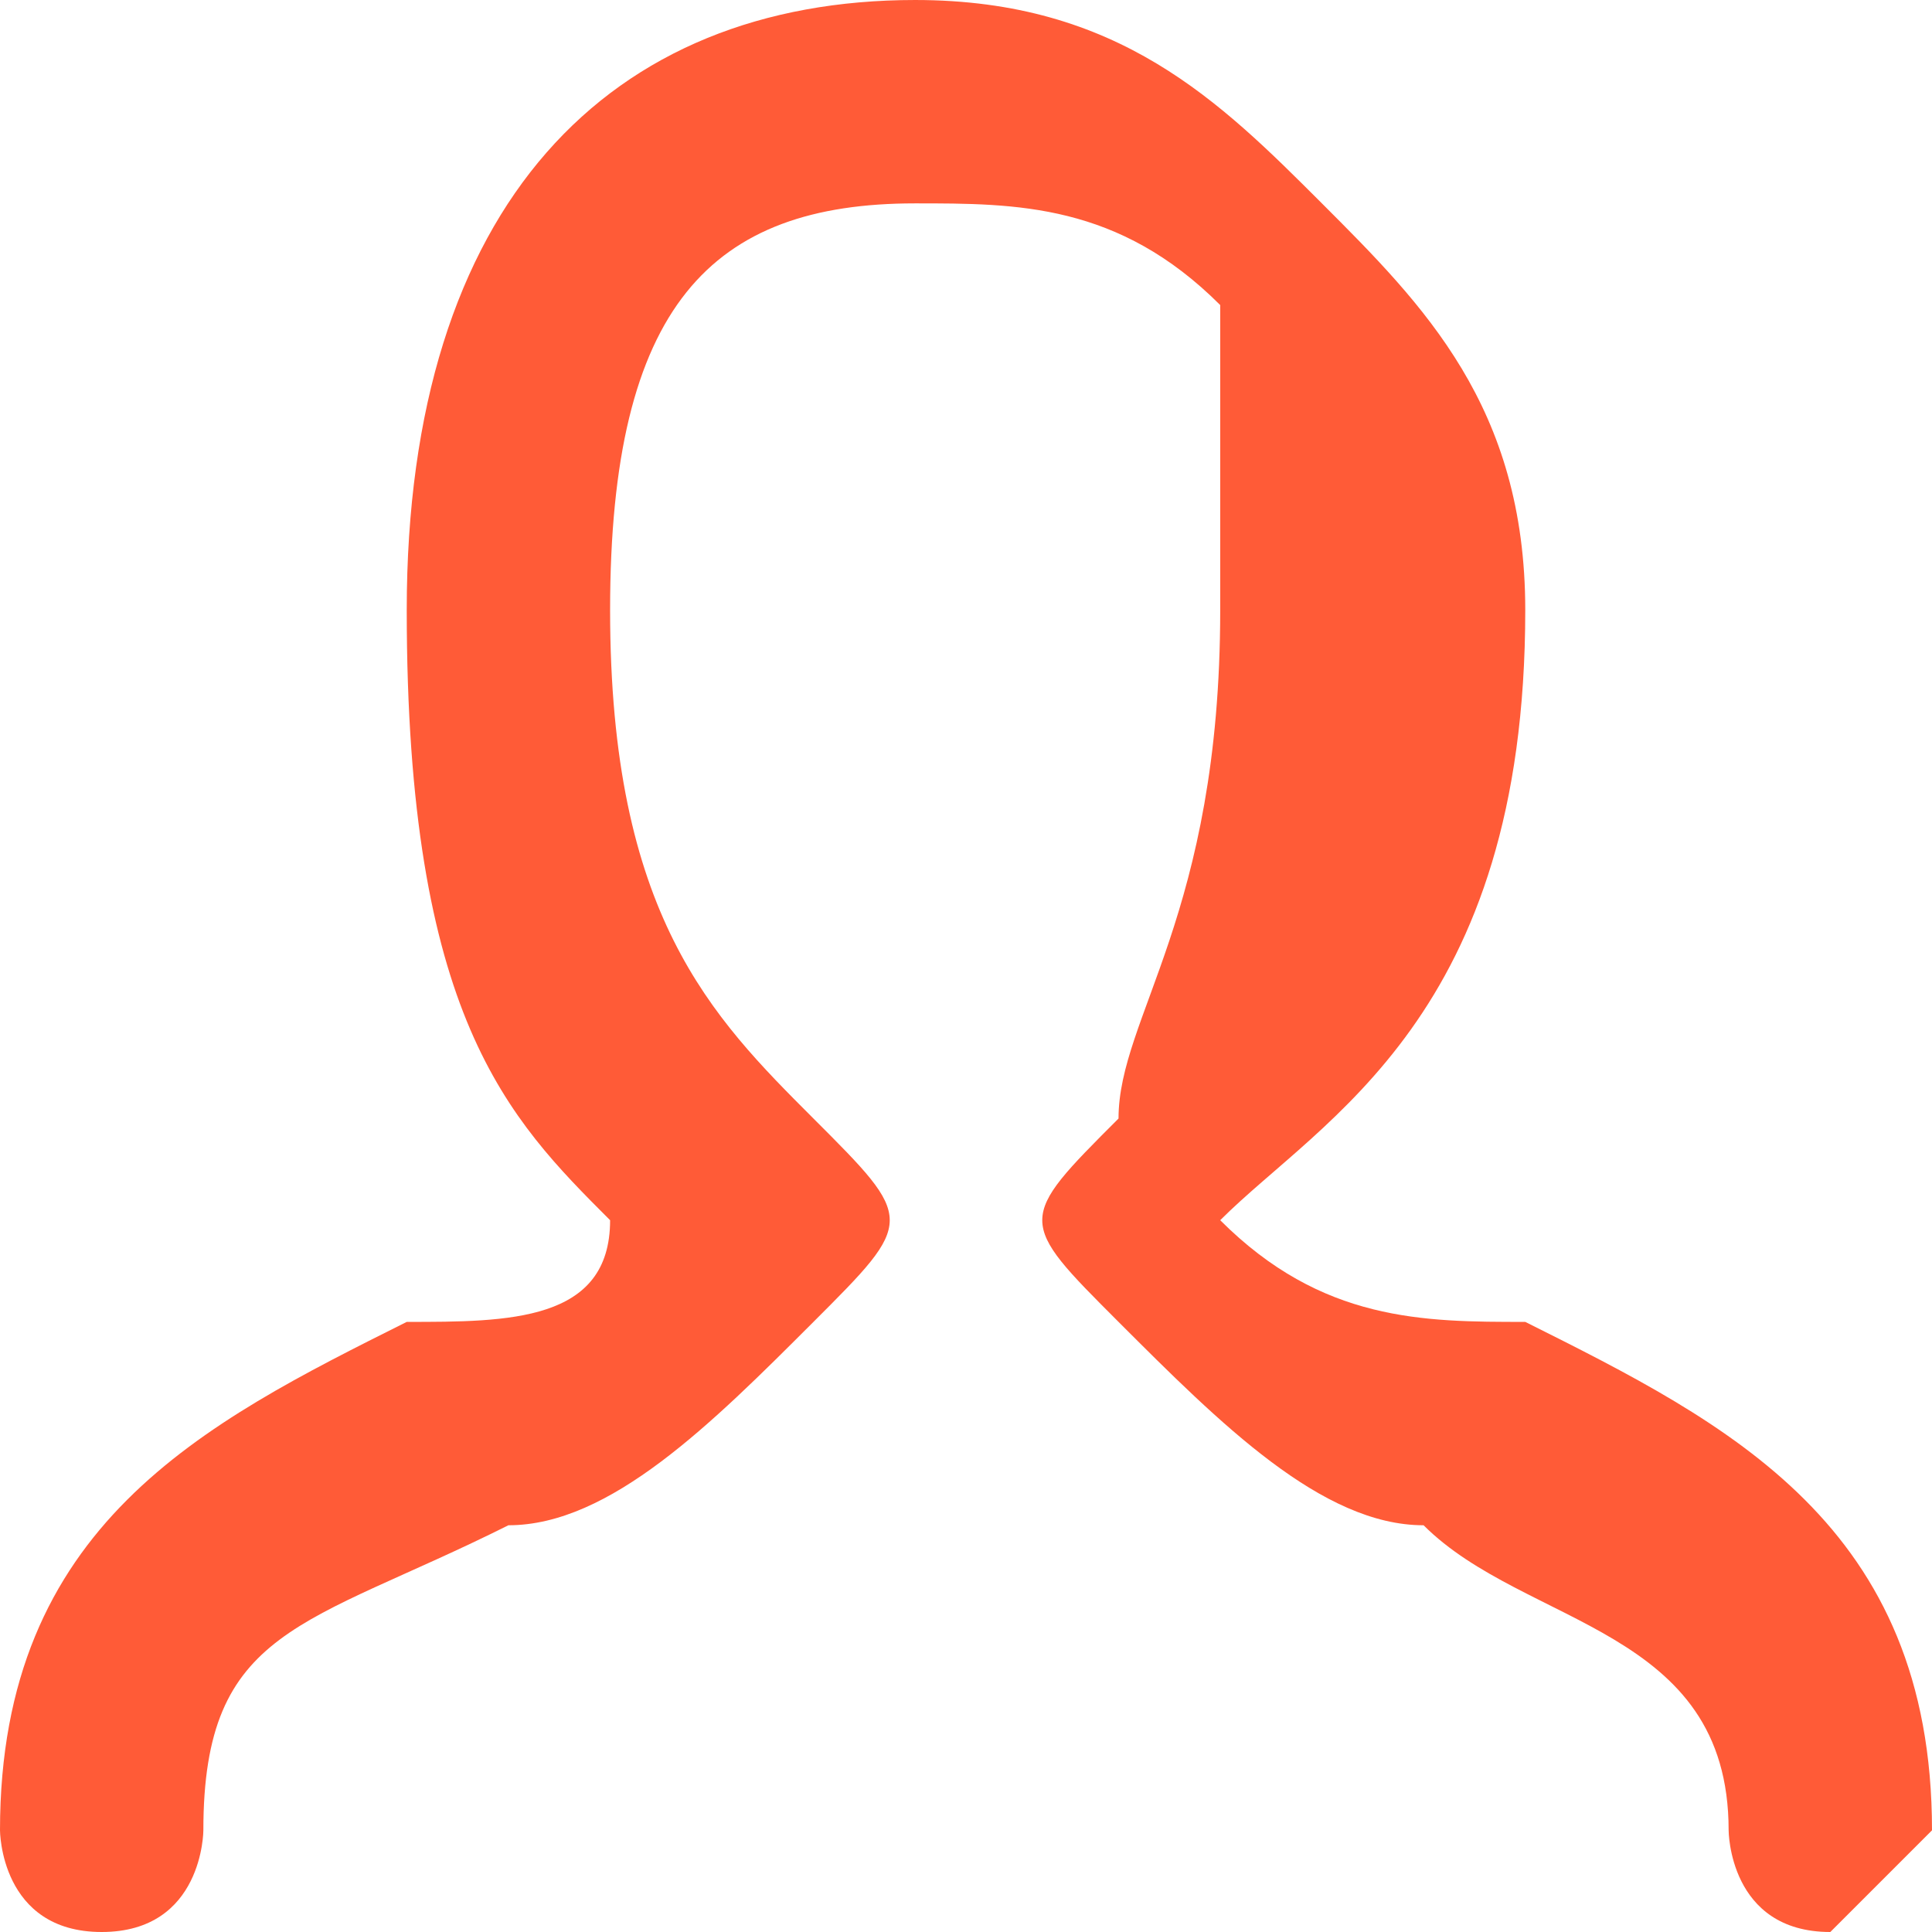<?xml version="1.0" encoding="UTF-8"?>
<!DOCTYPE svg PUBLIC "-//W3C//DTD SVG 1.1//EN" "http://www.w3.org/Graphics/SVG/1.1/DTD/svg11.dtd">
<!-- Creator: CorelDRAW X7 -->
<svg xmlns="http://www.w3.org/2000/svg" xml:space="preserve" width="2.032mm" height="2.032mm" version="1.1" style="shape-rendering:geometricPrecision; text-rendering:geometricPrecision; image-rendering:optimizeQuality; fill-rule:evenodd; clip-rule:evenodd"
viewBox="0 0 19 19"
 xmlns:xlink="http://www.w3.org/1999/xlink">
 <defs>
  <style type="text/css">
   <![CDATA[
    .fil0 {fill:#FF5B37;fill-rule:nonzero}
   ]]>
  </style>
 </defs>
 <g id="Layer_x0020_1">
  <path class="fil0" d="M2 18c0,0 0,1 -1,1 -1,0 -1,-1 -1,-1 0,-3 2,-4 4,-5 1,0 2,0 2,-1 -1,-1 -2,-2 -2,-6 0,-4 2,-6 5,-6 2,0 3,1 4,2 1,1 2,2 2,4 0,4 -2,5 -3,6 1,1 2,1 3,1 2,1 4,2 4,5 0,0 -1,1 -1,1 -1,0 -1,-1 -1,-1 0,-2 -2,-2 -3,-3 -1,0 -2,-1 -3,-2 -1,-1 -1,-1 0,-2 0,-1 1,-2 1,-5 0,-1 0,-2 0,-3 -1,-1 -2,-1 -3,-1 -2,0 -3,1 -3,4 0,3 1,4 2,5 1,1 1,1 0,2 -1,1 -2,2 -3,2 -2,1 -3,1 -3,3z"/>
 </g>
</svg>
